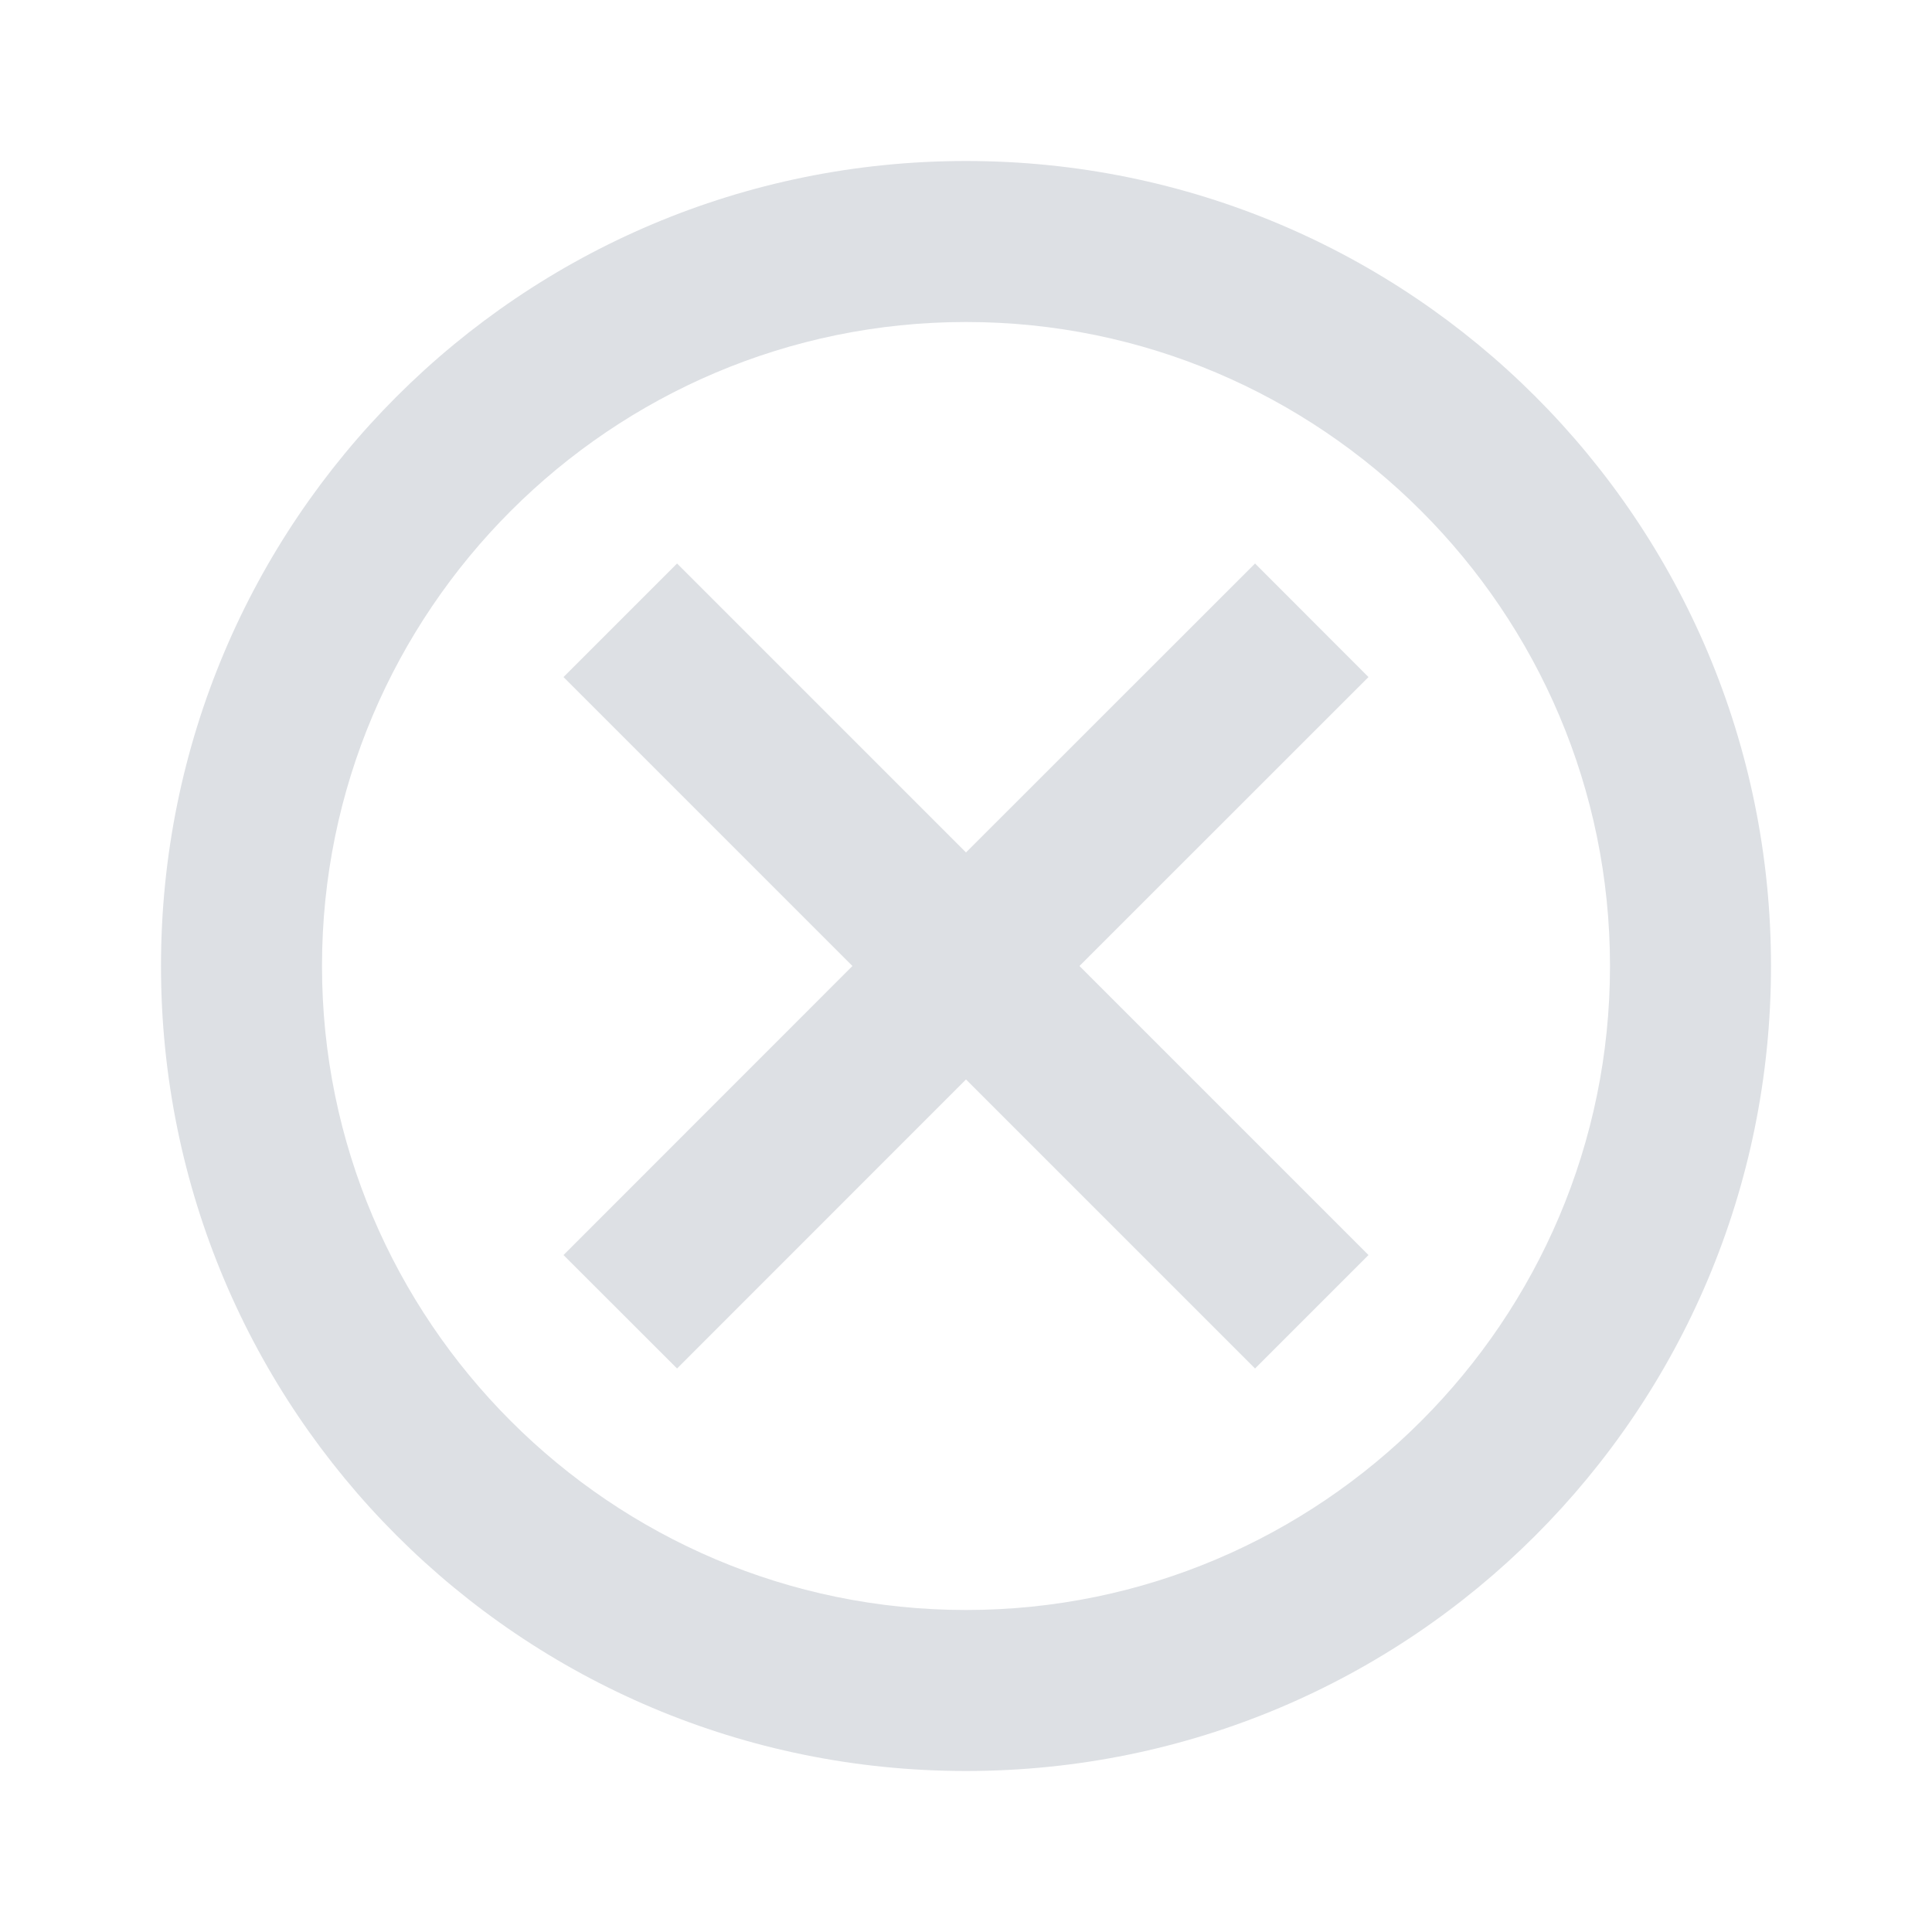 <svg width="18" height="18" viewBox="0 0 18 18" fill="none" xmlns="http://www.w3.org/2000/svg">
<path d="M9 1.5C4.853 1.5 1.5 4.853 1.5 9C1.5 13.148 4.853 16.5 9 16.5C13.148 16.5 16.5 13.148 16.5 9C16.5 4.853 13.148 1.5 9 1.5ZM9 15C5.692 15 3 12.307 3 9C3 5.692 5.692 3 9 3C12.307 3 15 5.692 15 9C15 12.307 12.307 15 9 15ZM11.693 5.25L9 7.942L6.308 5.25L5.25 6.308L7.942 9L5.25 11.693L6.308 12.75L9 10.057L11.693 12.75L12.75 11.693L10.057 9L12.75 6.308L11.693 5.25Z" fill="#DDE0E4"/>
</svg>
